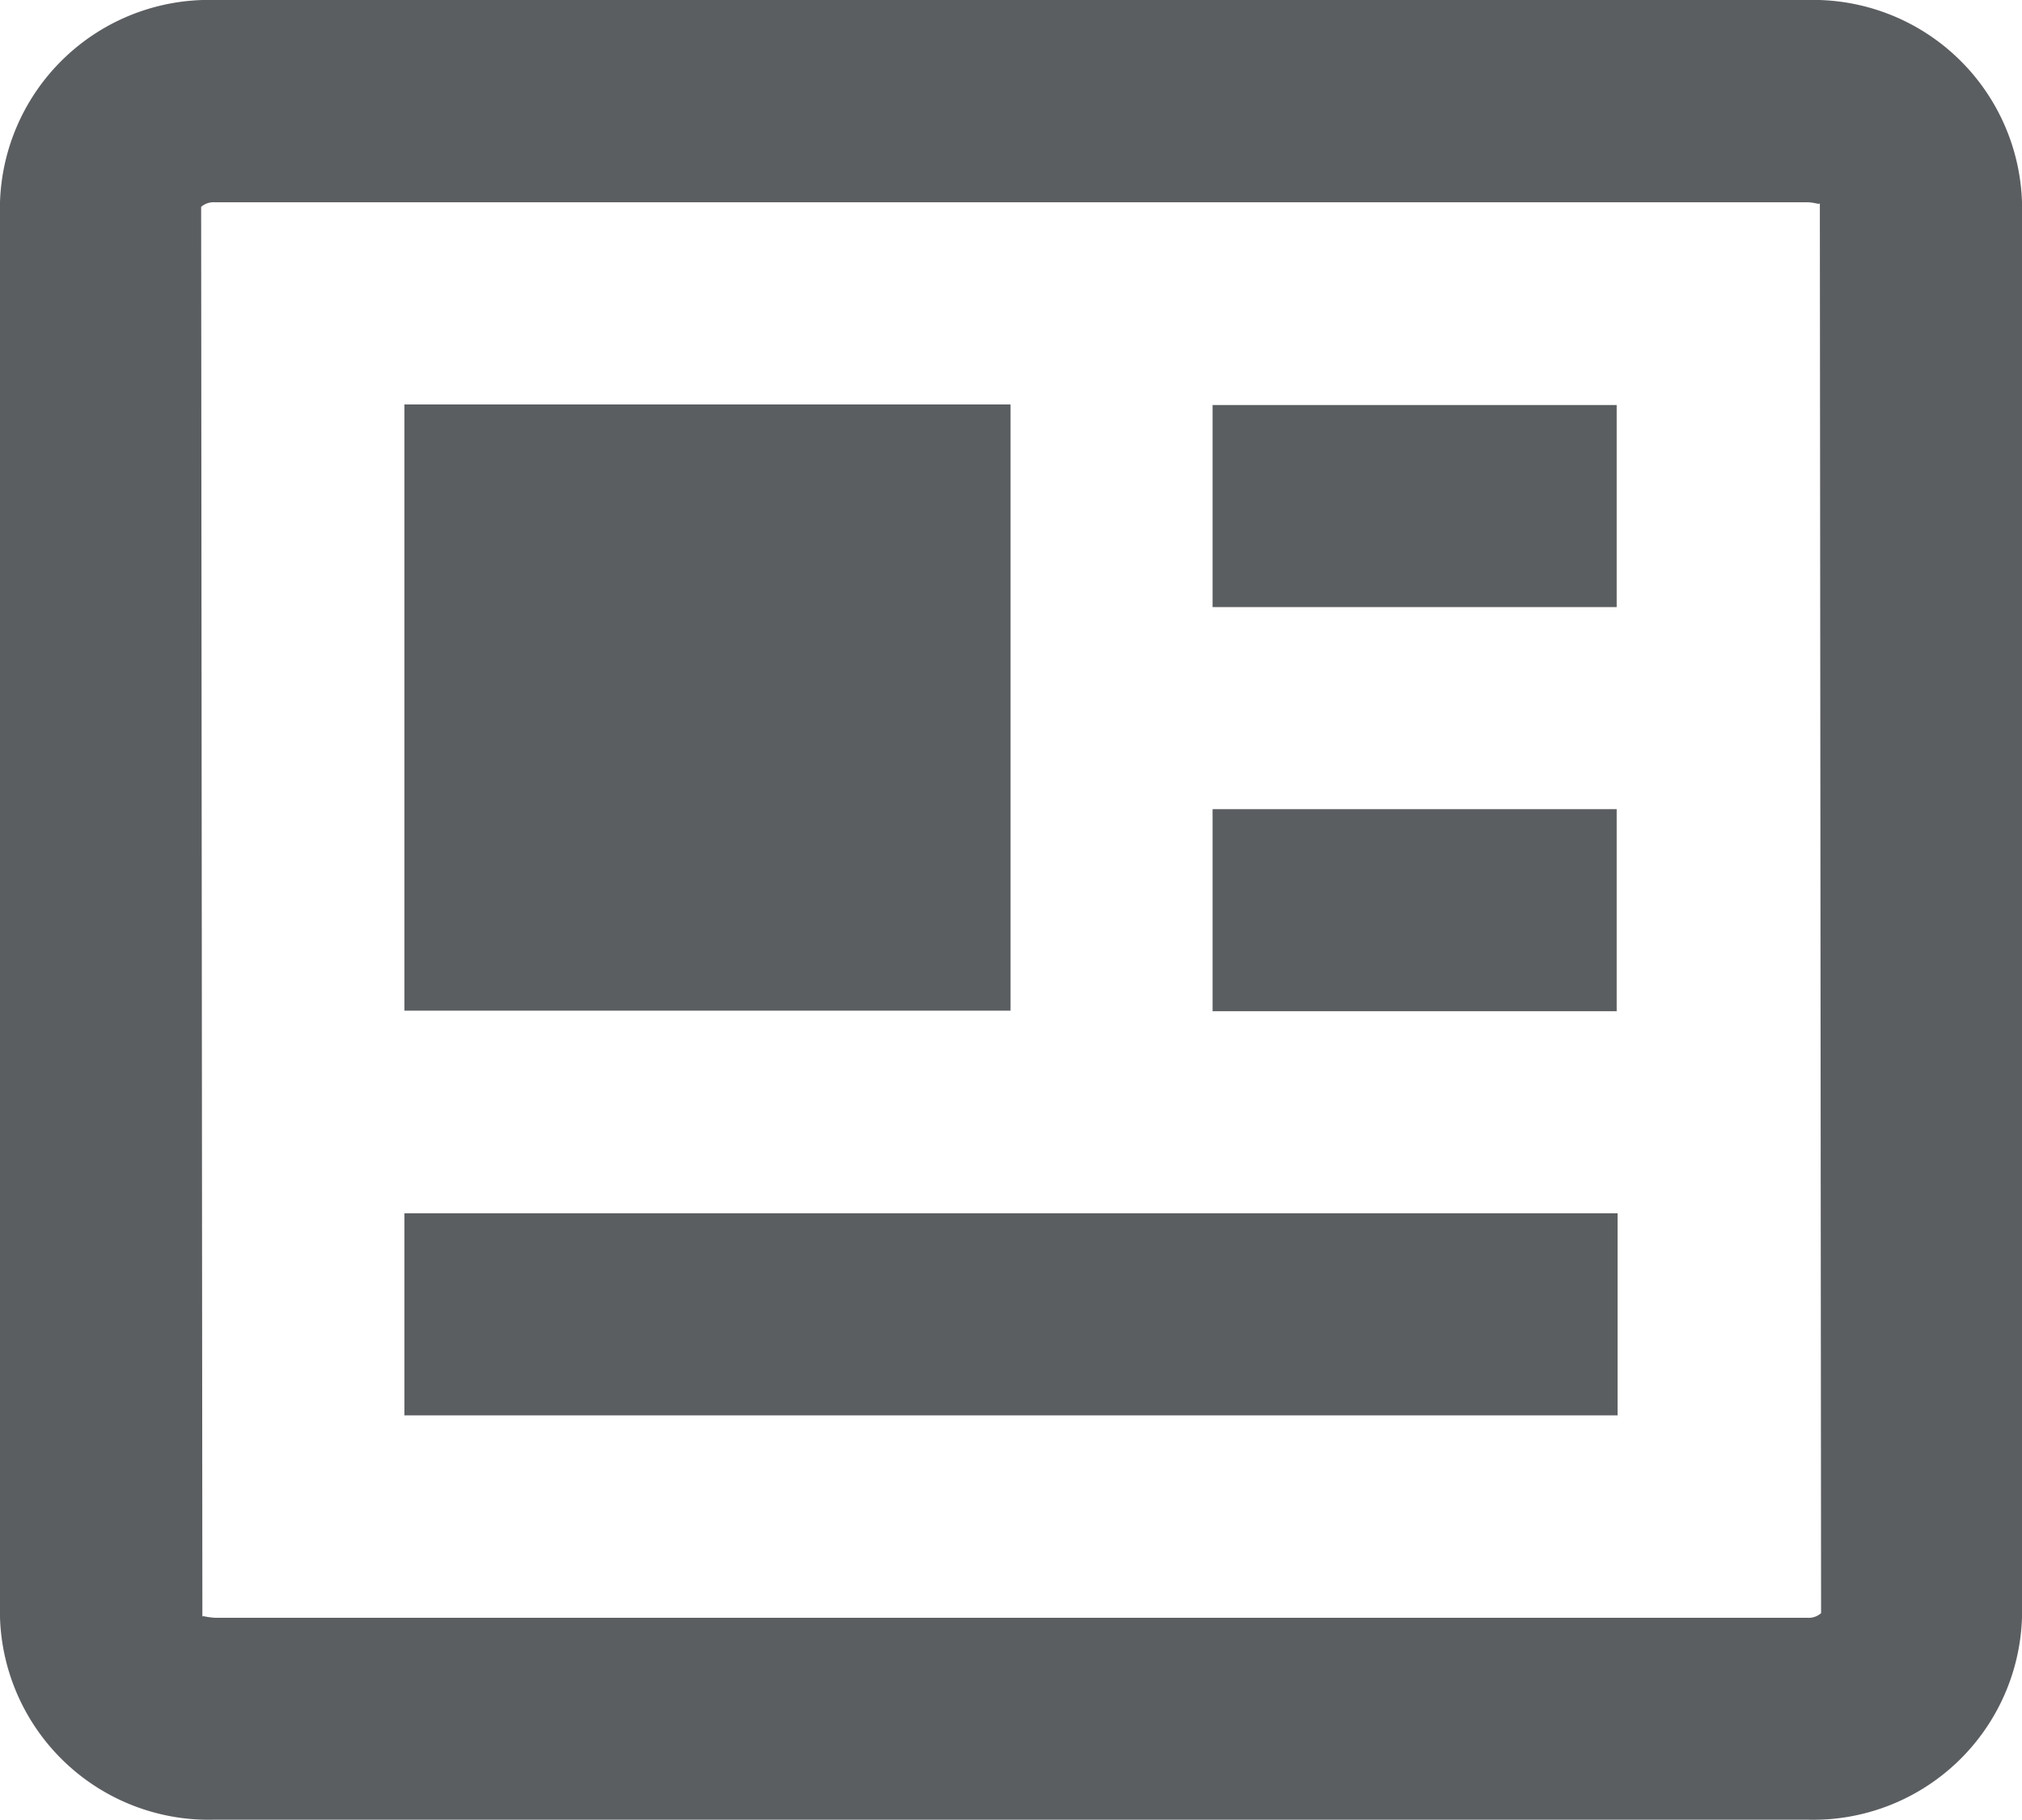 <svg xmlns='http://www.w3.org/2000/svg' width='18.014' height='16.212' viewBox='0 0 18.014 16.212'>
  <g id='Group_9910' data-name='Group 9910' transform='translate(-1232 -669)' opacity='0.7'>
    <path id='Path_36' data-name='Path 36' d='M461.1,19H446.914A1.862,1.862,0,0,0,445,20.8v12.61a1.862,1.862,0,0,0,1.914,1.8H461.1a1.862,1.862,0,0,0,1.914-1.8V20.8A1.862,1.862,0,0,0,461.1,19Zm0,14.411H446.914a.652.652,0,0,1-.1-.014c-.006,0-.01,0-.011.007l-.011-12.561a.166.166,0,0,1,.123-.041H461.1c.071,0,.11.025.113.007l.011,12.561A.165.165,0,0,1,461.1,33.411Z' transform='translate(787 650)' fill='#16191e'/>
    <path id='Path_37' data-name='Path 37' d='M449,23h5.4v5.4H449Zm6.3,7.205H449v1.8h10.808v-1.8h-4.5Zm.9-3.6h3.6v1.8h-3.6Zm0-3.6h3.6v1.8h-3.6Z' transform='translate(786.603 649.603)' fill='#16191e'/>
  </g>
</svg>
